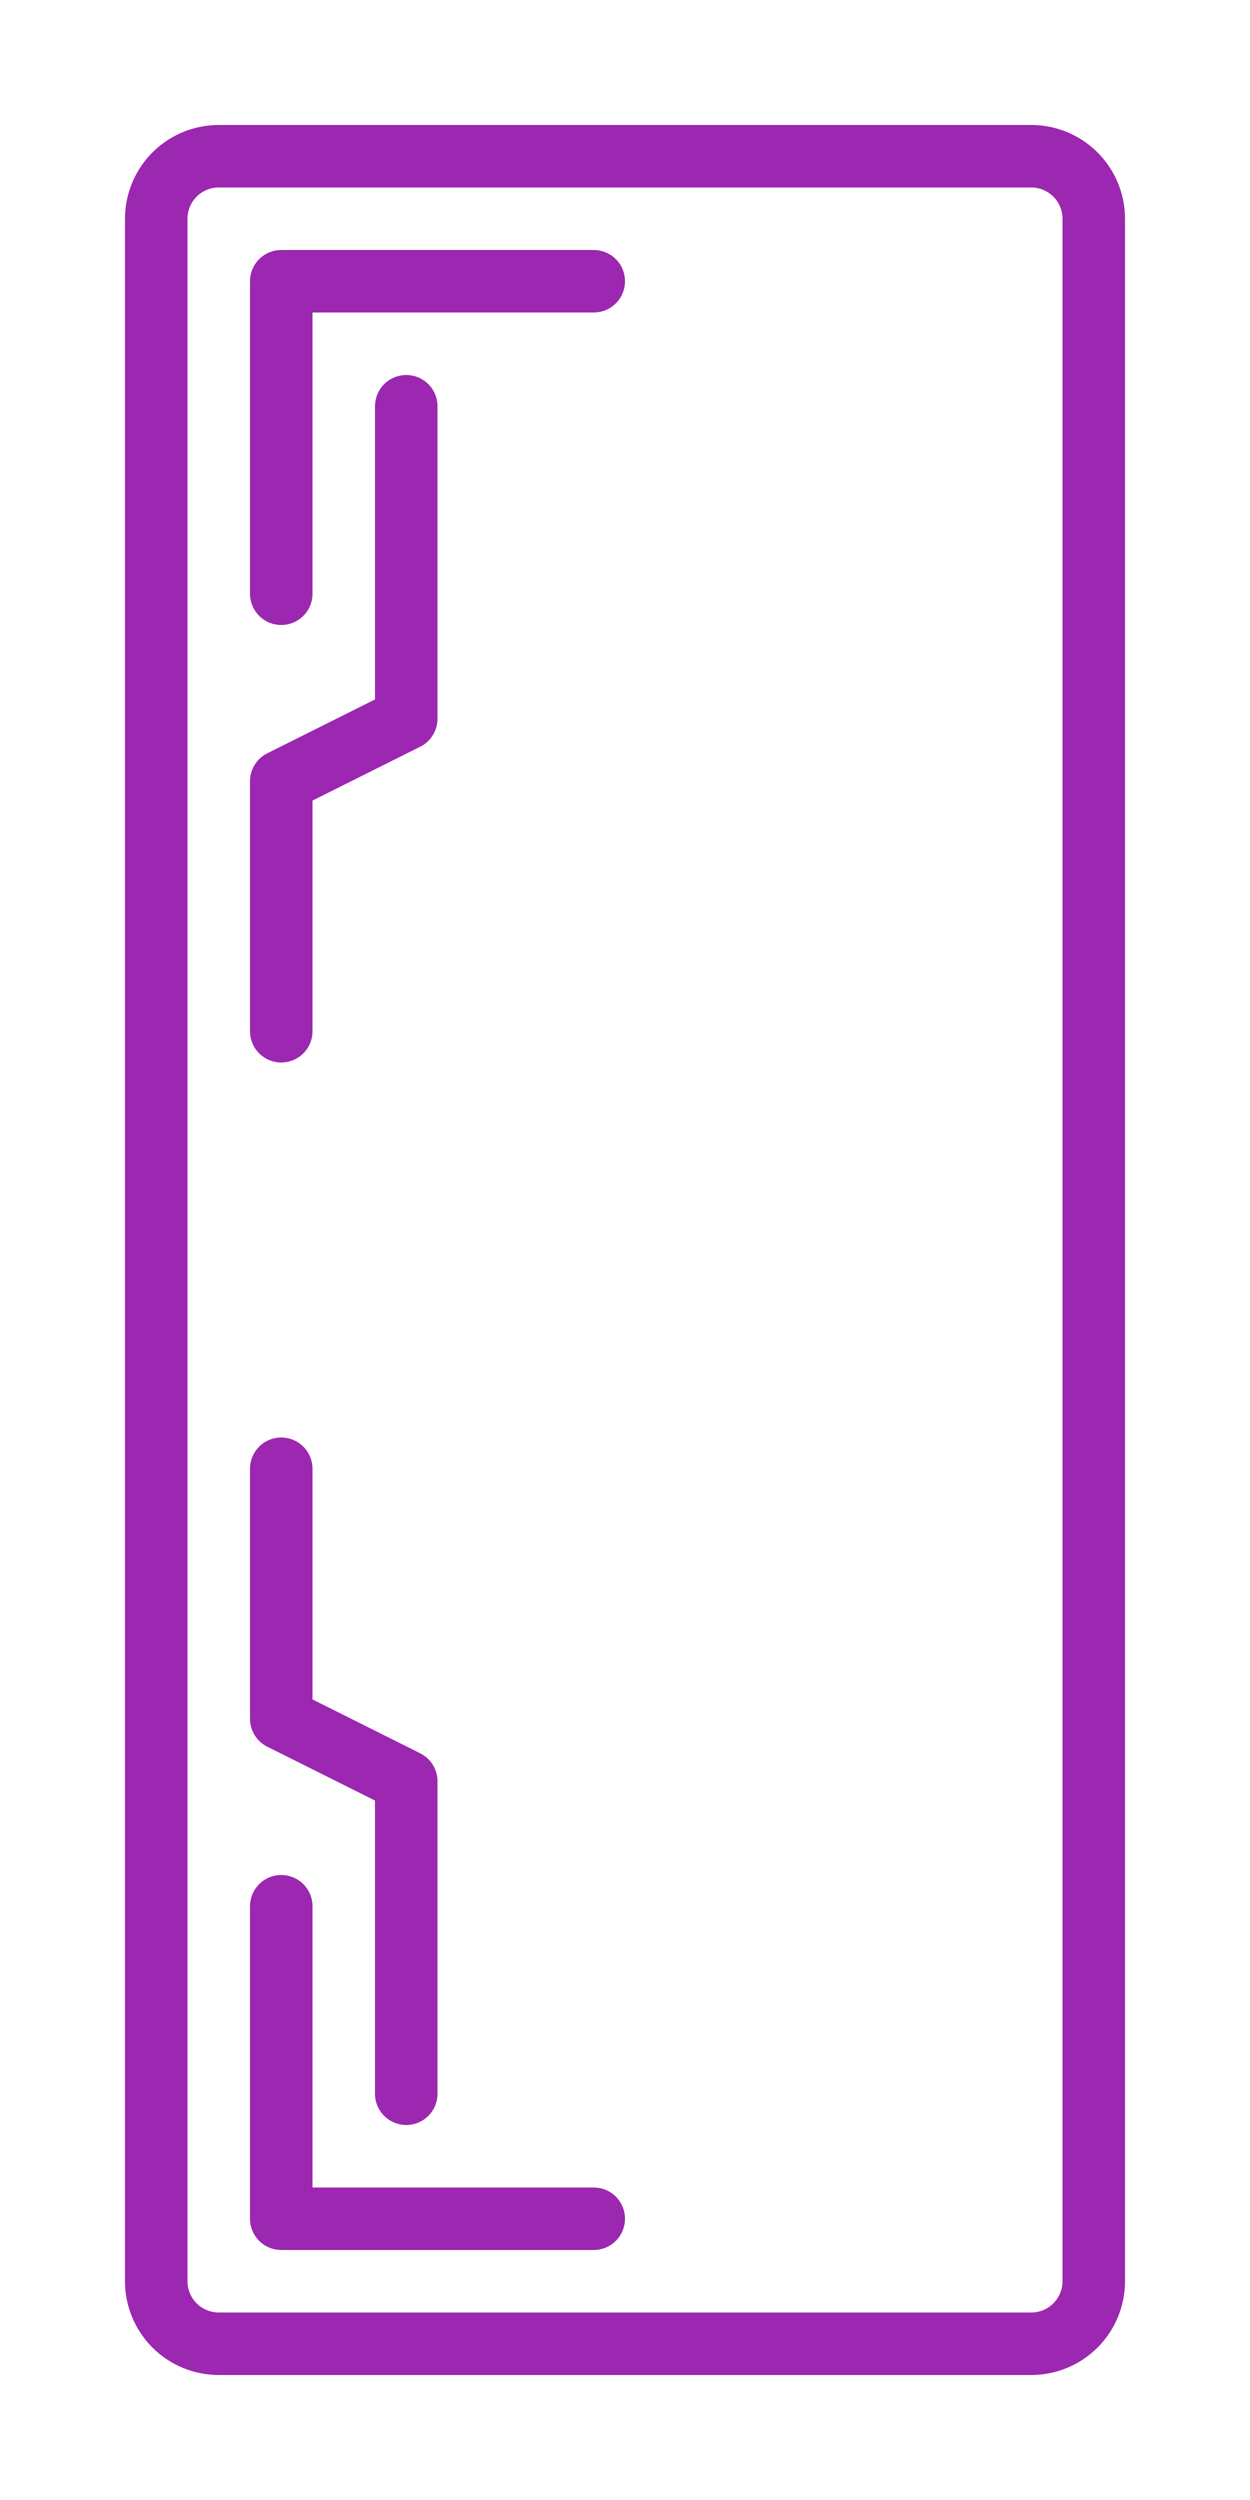 <svg xmlns="http://www.w3.org/2000/svg" width="20" height="40" fill="none" viewBox="0 0 20 40">
  <path stroke="#9c27b0" stroke-linecap="round" d="M2.5 36.5v-33a1 1 0 0 1 1-1h13a1 1 0 0 1 1 1v33a1 1 0 0 1-1 1h-13a1 1 0 0 1-1-1Z"/>
  <path stroke="#9c27b0" stroke-linecap="round" stroke-linejoin="round" d="M4.5 30.5v5h5m-3-2v-5l-2-1v-4m0-14v-5h5m-3 2v5l-2 1v4"/>
</svg>

